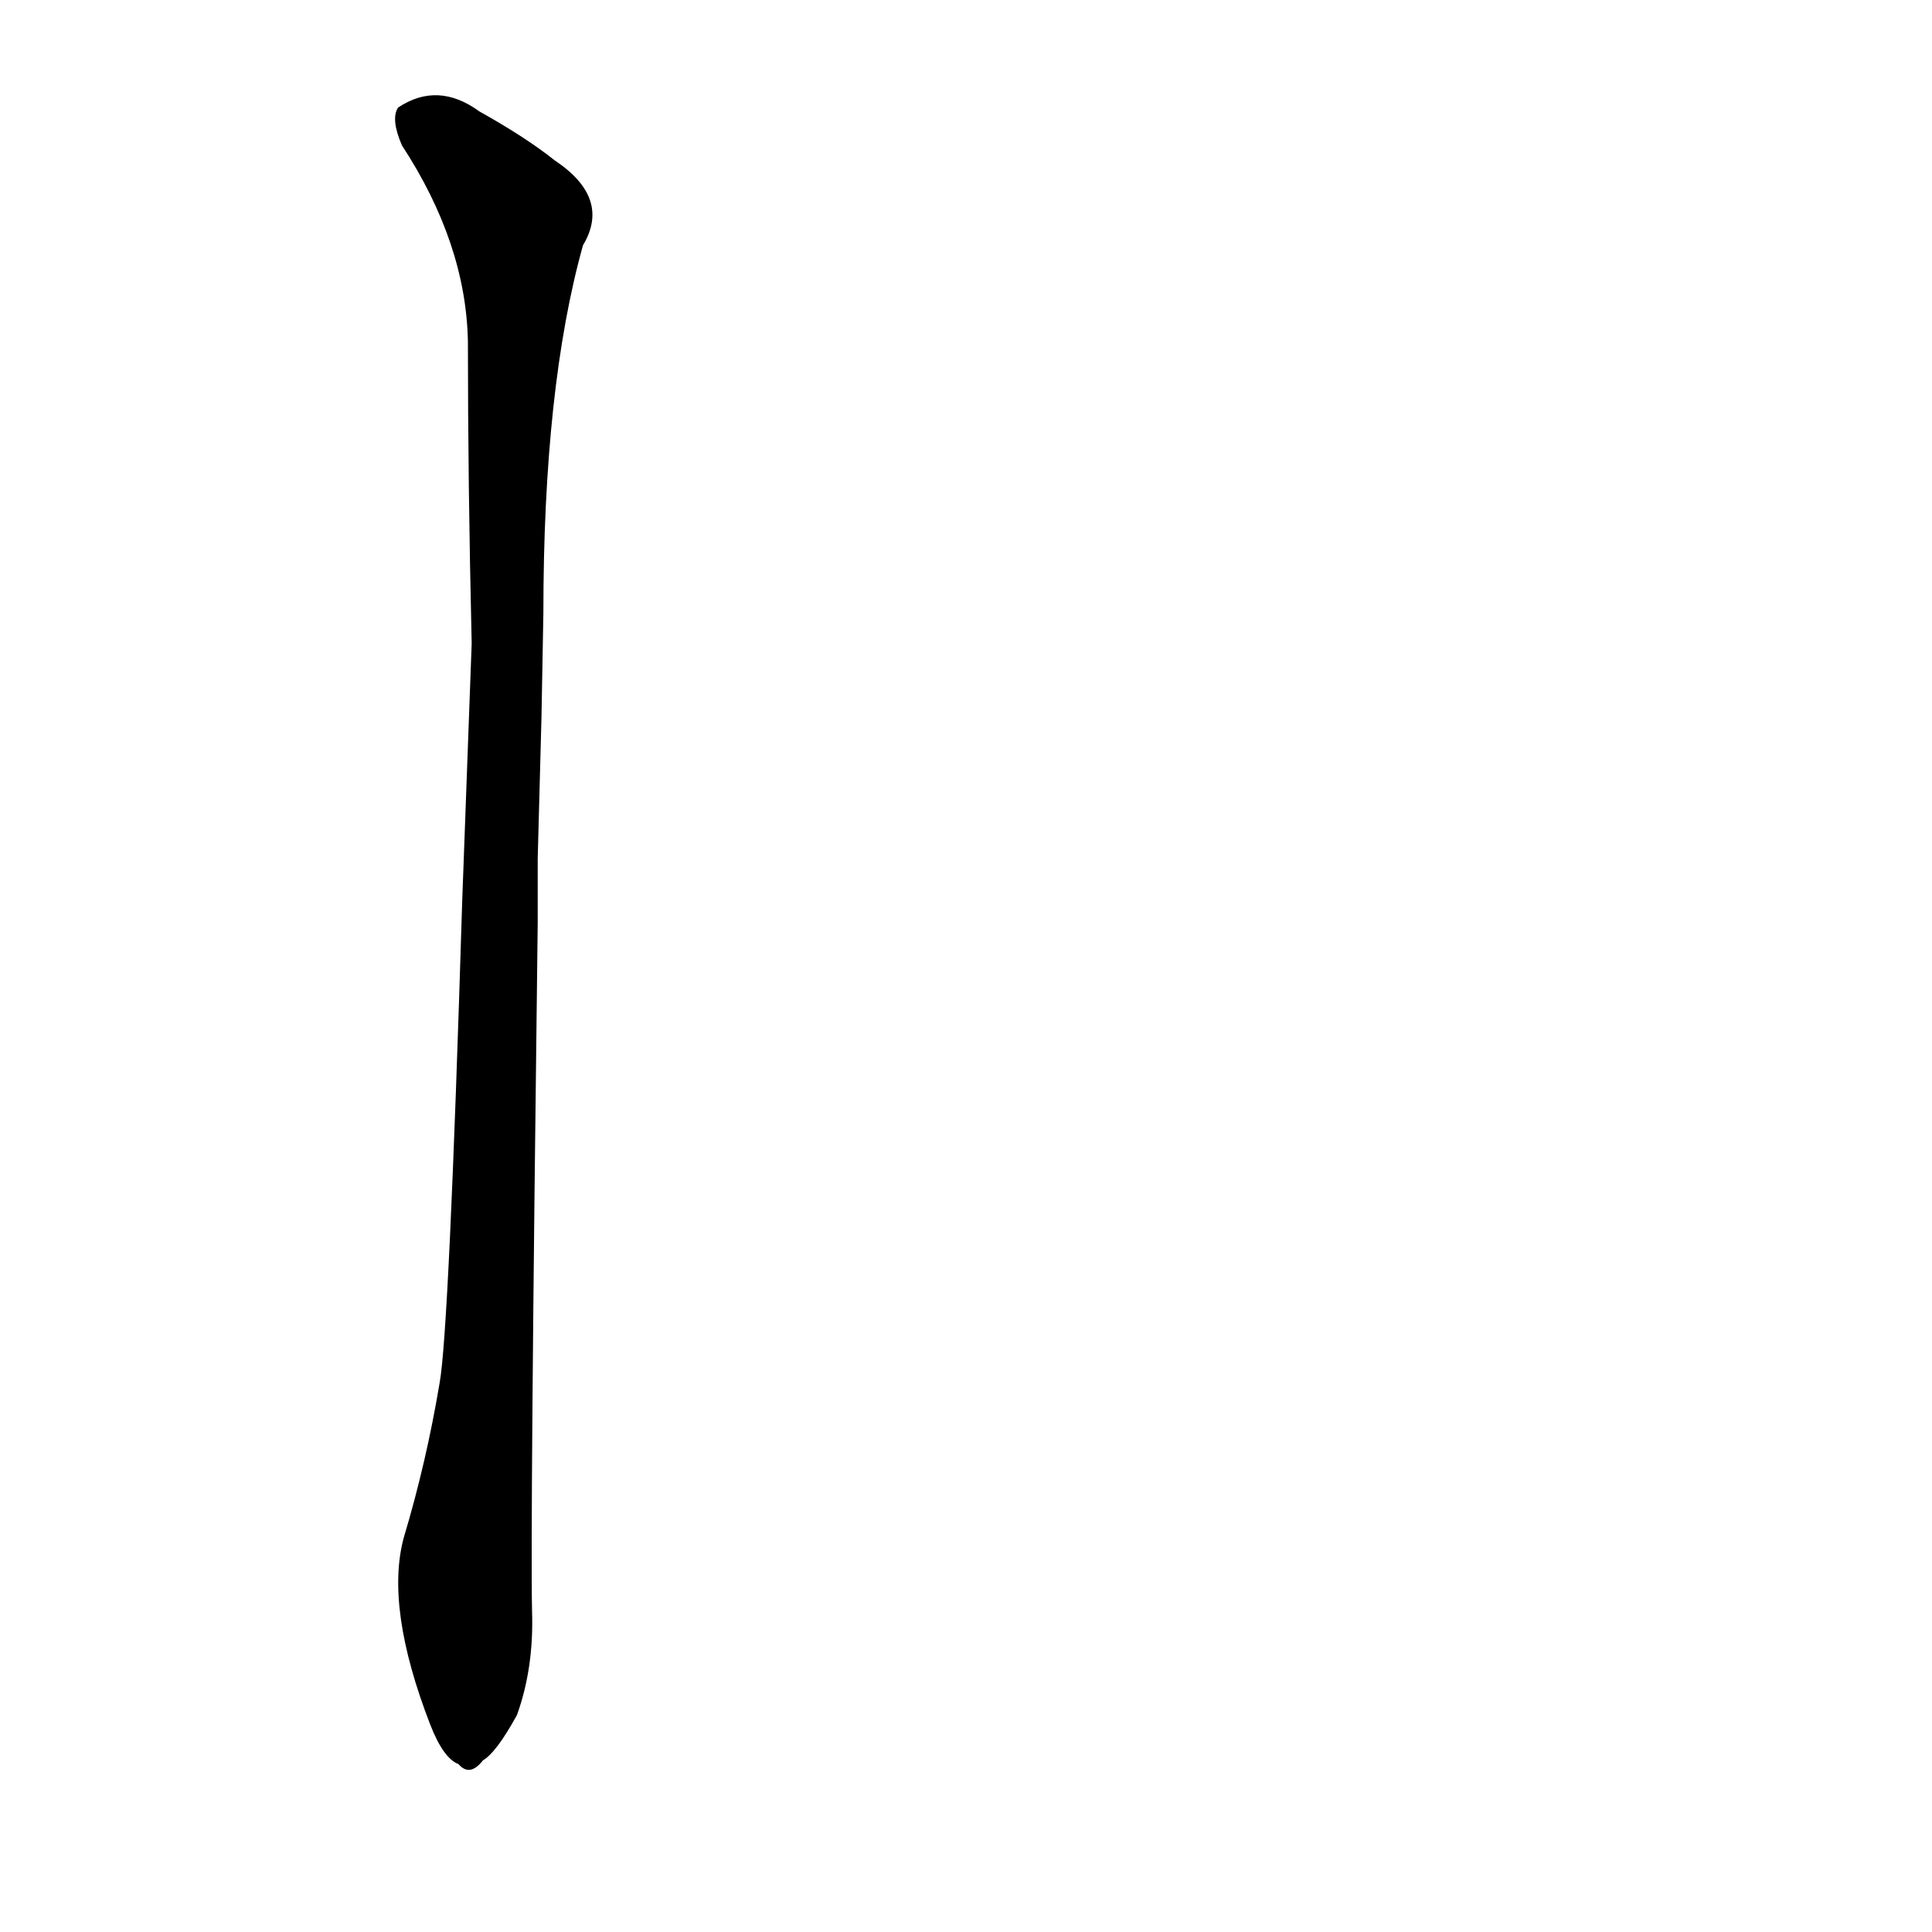 <?xml version='1.0' encoding='utf-8'?>
<svg xmlns="http://www.w3.org/2000/svg" version="1.1" viewBox="0 0 1024 1024"><g transform="scale(1, -1) translate(0, -900)"><path d="M 285 445 Q 286 482 287 520 L 288 575 Q 288 695 309 770 Q 324 795 294 815 Q 279 827 254 841 Q 232 857 211 843 Q 207 837 213 823 Q 247 771 248 719 Q 248 644 250 559 L 245 423 Q 238 194 233 167 Q 226 125 214 85 Q 204 48 228 -14 Q 235 -32 243 -35 Q 249 -42 256 -33 Q 263 -29 274 -9 Q 283 16 282 46 Q 281 89 285 411 L 285 445 Z" fill="black" /></g></svg>